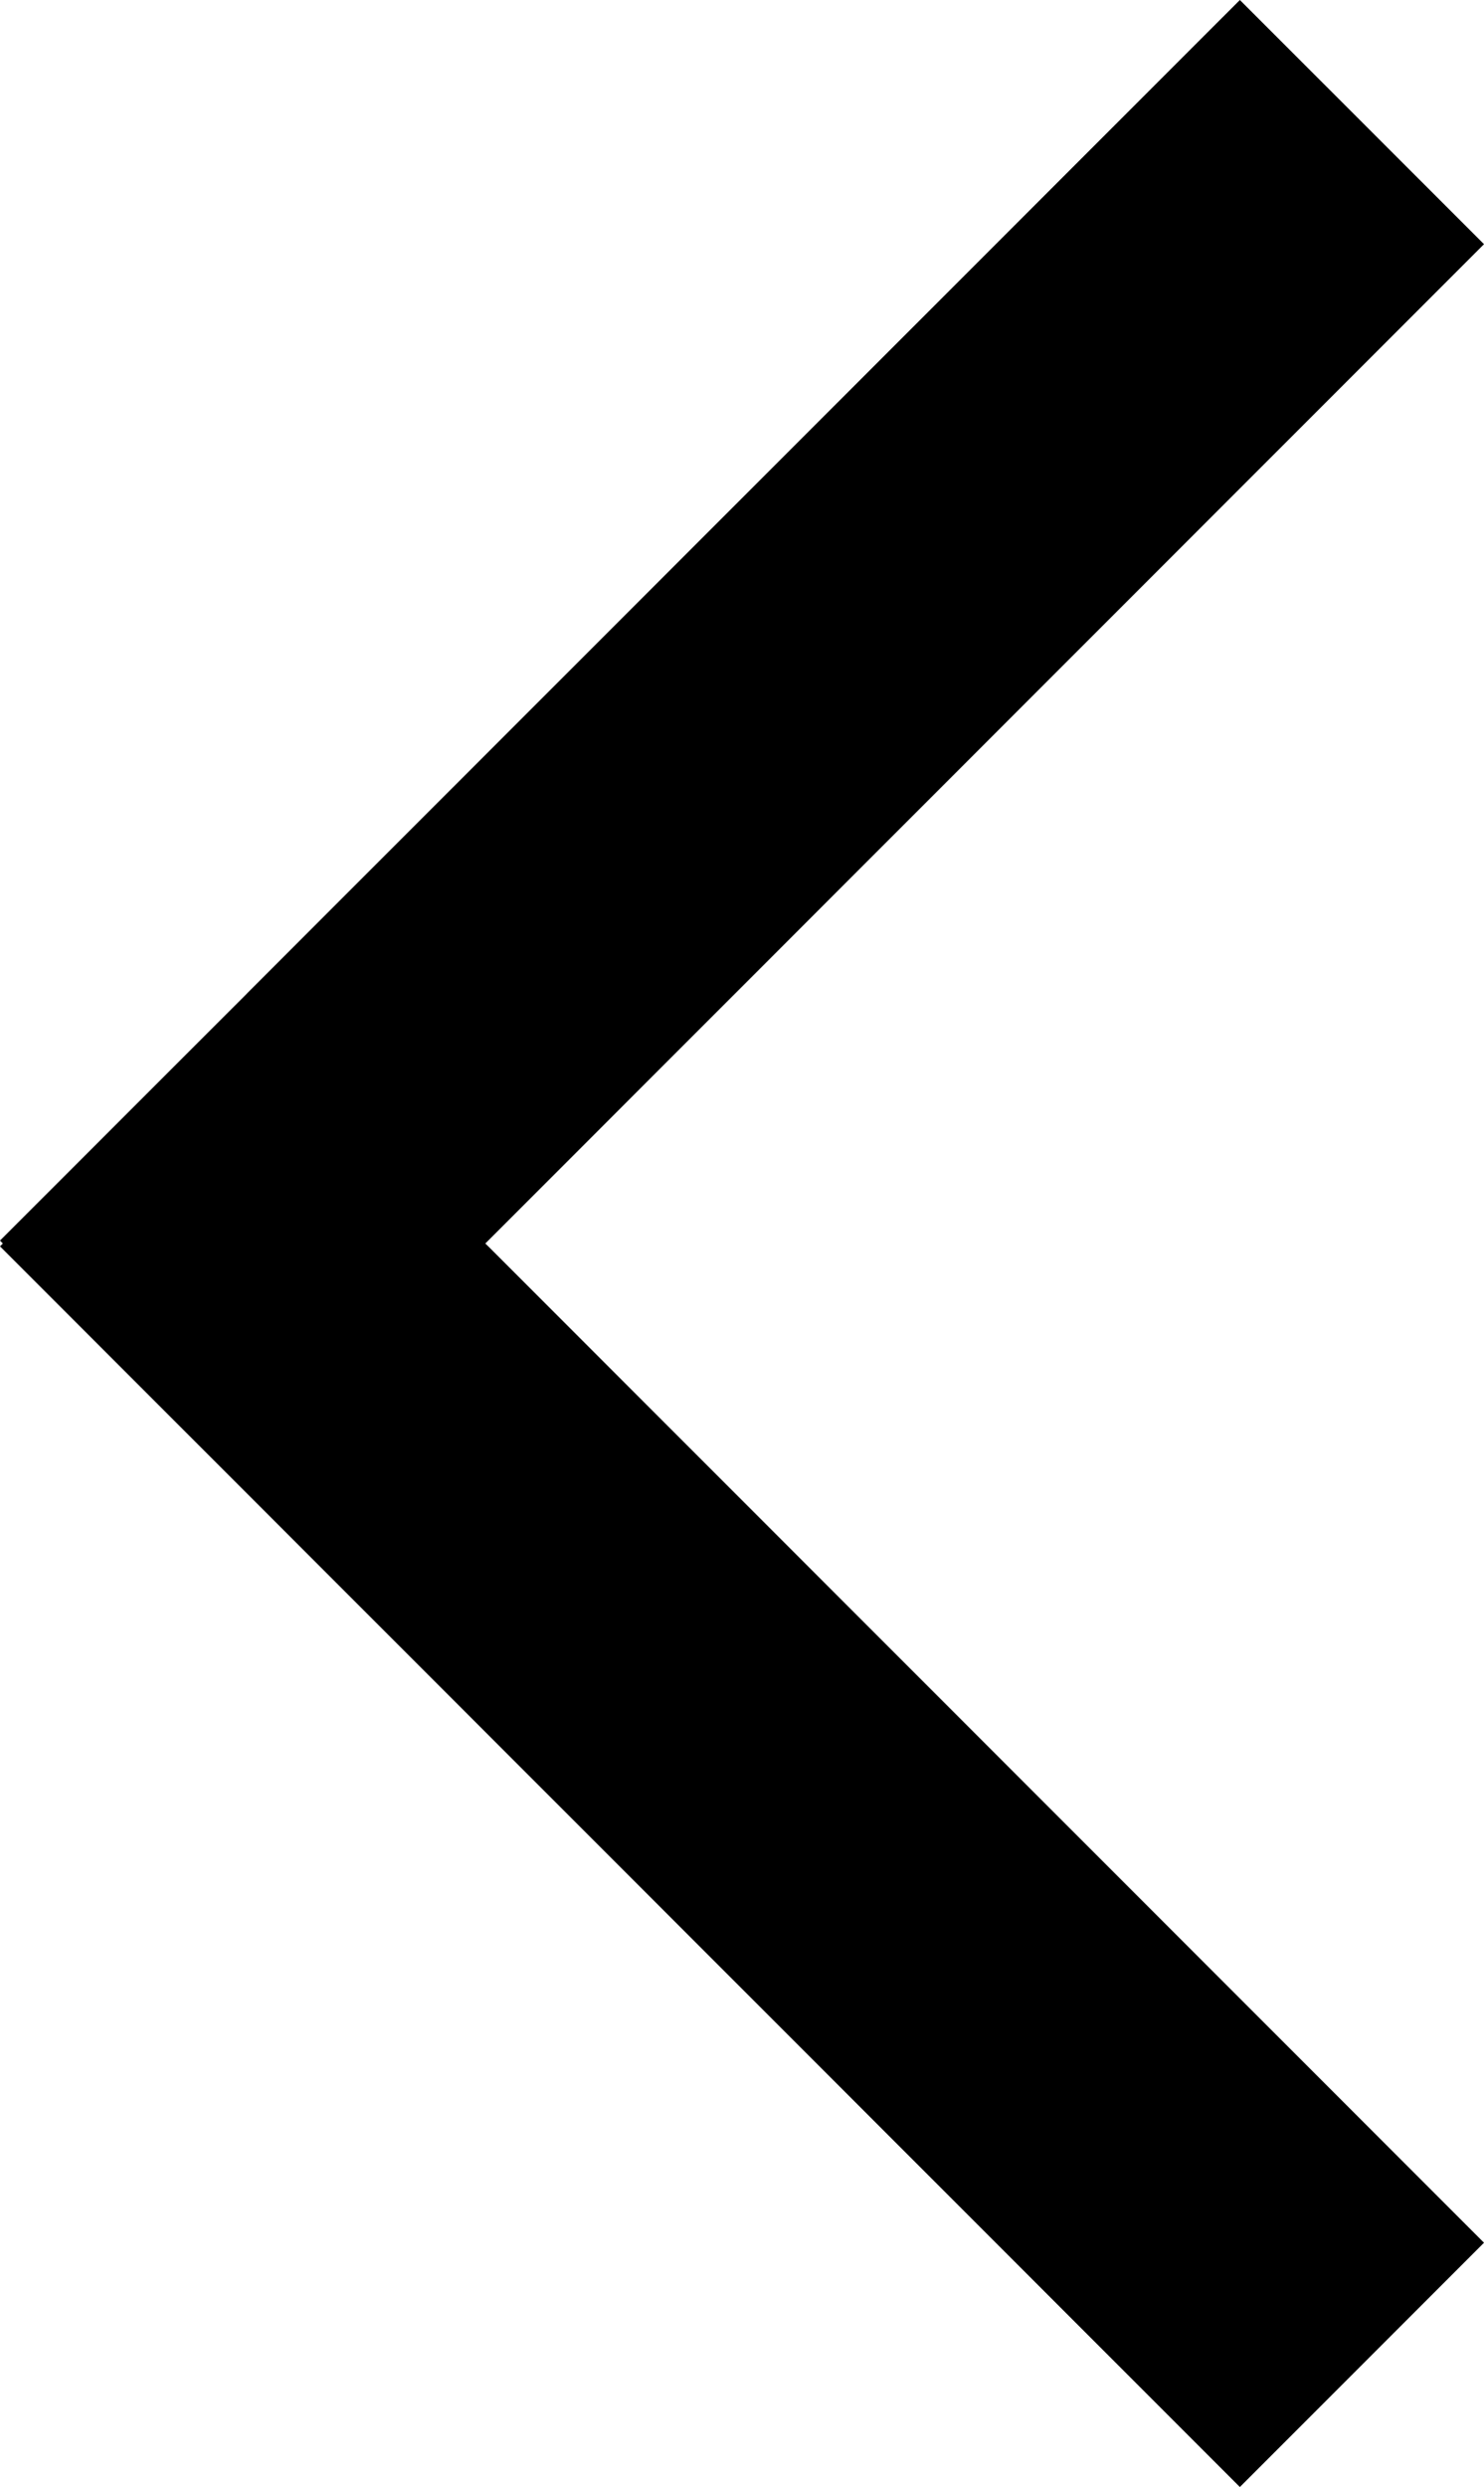 <svg xmlns="http://www.w3.org/2000/svg" viewBox="0 0 146.44 245.26"><title>left-chevron-fill</title><g id="Layer_2" data-name="Layer 2"><g id="Layer_1-2" data-name="Layer 1"><polygon points="122.35 245.26 24.51 147.42 24.16 147.07 0 122.91 0.28 122.63 0 122.34 24.16 98.19 24.51 97.83 122.35 0 146.44 24.08 48.24 122.28 47.89 122.63 48.25 122.98 146.44 221.17 122.35 245.26"/></g></g></svg>